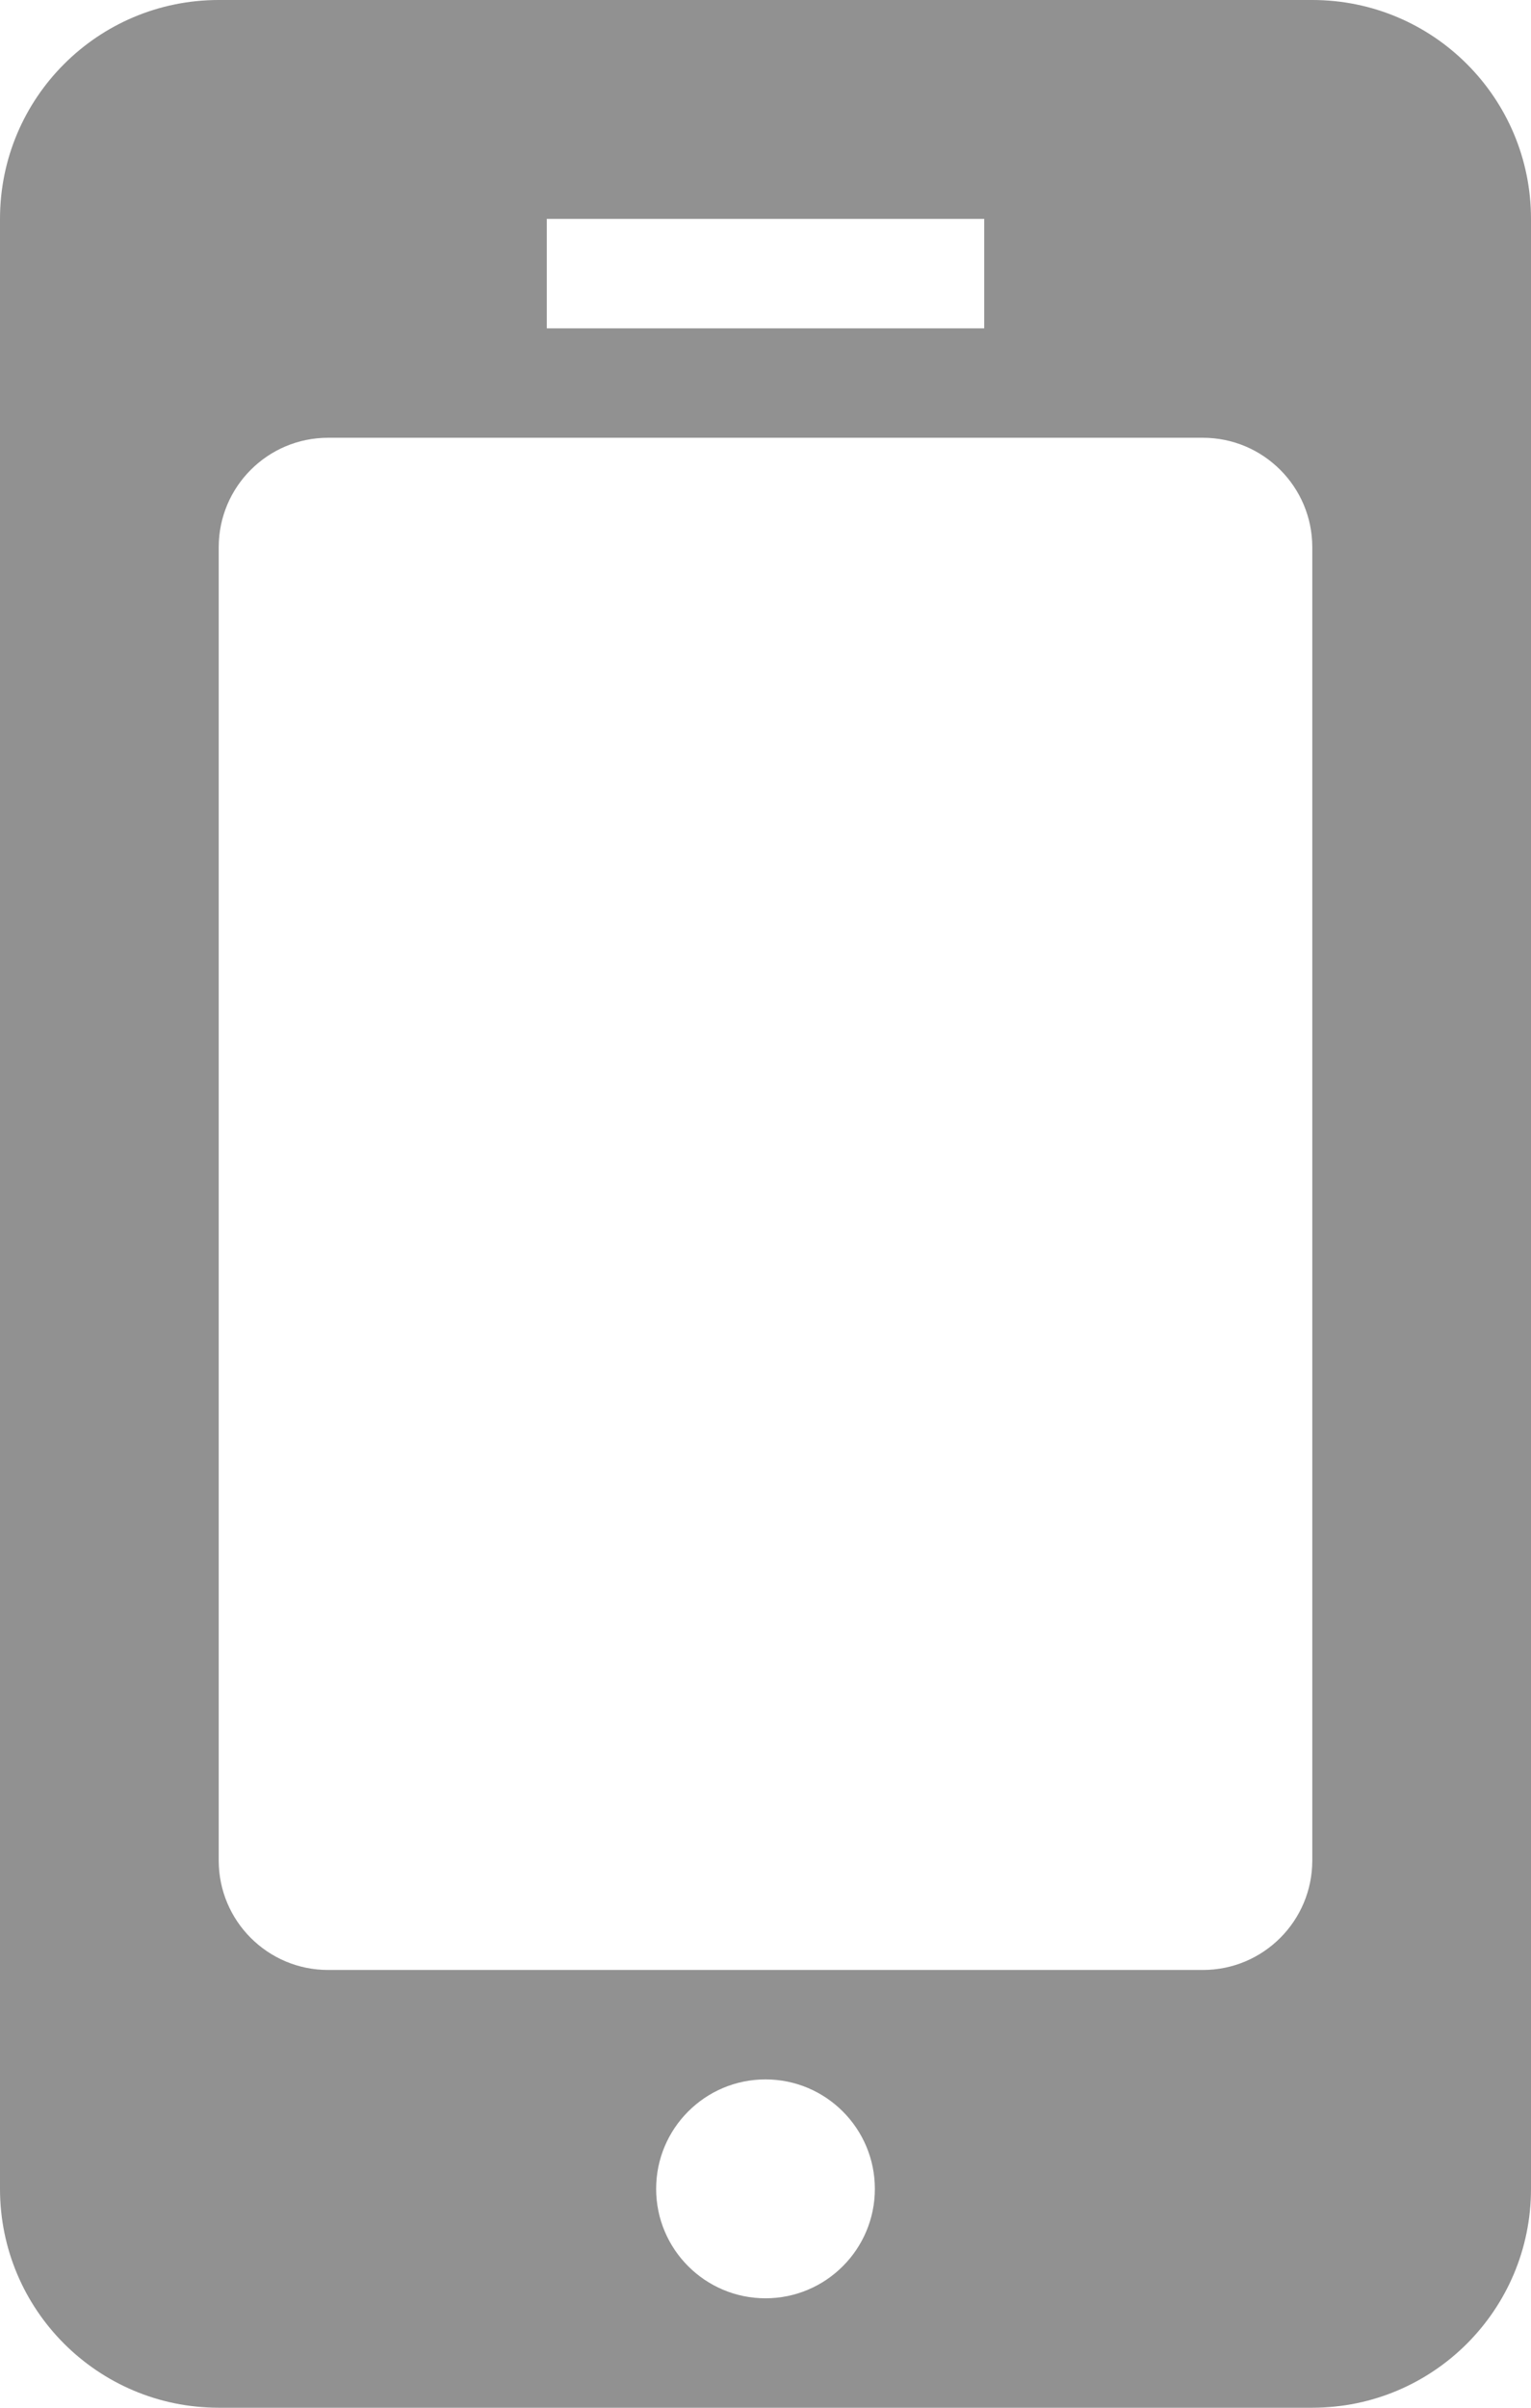 <svg xmlns="http://www.w3.org/2000/svg" xmlns:xlink="http://www.w3.org/1999/xlink" preserveAspectRatio="xMidYMid" width="14" height="22" viewBox="0 0 14 22">
  <defs>
    <style>

      .cls-2 {
        fill: #919191;
      }
    </style>
  </defs>
  <path d="M12.000,22.000 C12.000,22.000 2.000,22.000 2.000,22.000 C0.895,22.000 -0.000,21.105 -0.000,20.000 C-0.000,20.000 -0.000,2.000 -0.000,2.000 C-0.000,0.895 0.895,-0.000 2.000,-0.000 C2.000,-0.000 12.000,-0.000 12.000,-0.000 C13.105,-0.000 14.000,0.895 14.000,2.000 C14.000,2.000 14.000,20.000 14.000,20.000 C14.000,21.105 13.105,22.000 12.000,22.000 ZM7.000,21.000 C7.552,21.000 8.000,20.552 8.000,20.000 C8.000,19.448 7.552,19.000 7.000,19.000 C6.448,19.000 6.000,19.448 6.000,20.000 C6.000,20.552 6.448,21.000 7.000,21.000 ZM9.000,2.000 C9.000,2.000 5.000,2.000 5.000,2.000 C5.000,2.000 5.000,3.000 5.000,3.000 C5.000,3.000 9.000,3.000 9.000,3.000 C9.000,3.000 9.000,2.000 9.000,2.000 ZM12.000,5.000 C12.000,4.448 11.552,4.000 11.000,4.000 C11.000,4.000 3.000,4.000 3.000,4.000 C2.448,4.000 2.000,4.448 2.000,5.000 C2.000,5.000 2.000,17.000 2.000,17.000 C2.000,17.552 2.448,18.000 3.000,18.000 C3.000,18.000 11.000,18.000 11.000,18.000 C11.552,18.000 12.000,17.552 12.000,17.000 C12.000,17.000 12.000,5.000 12.000,5.000 Z" id="path-1" class="cls-2" fill-rule="evenodd"/>
</svg>
